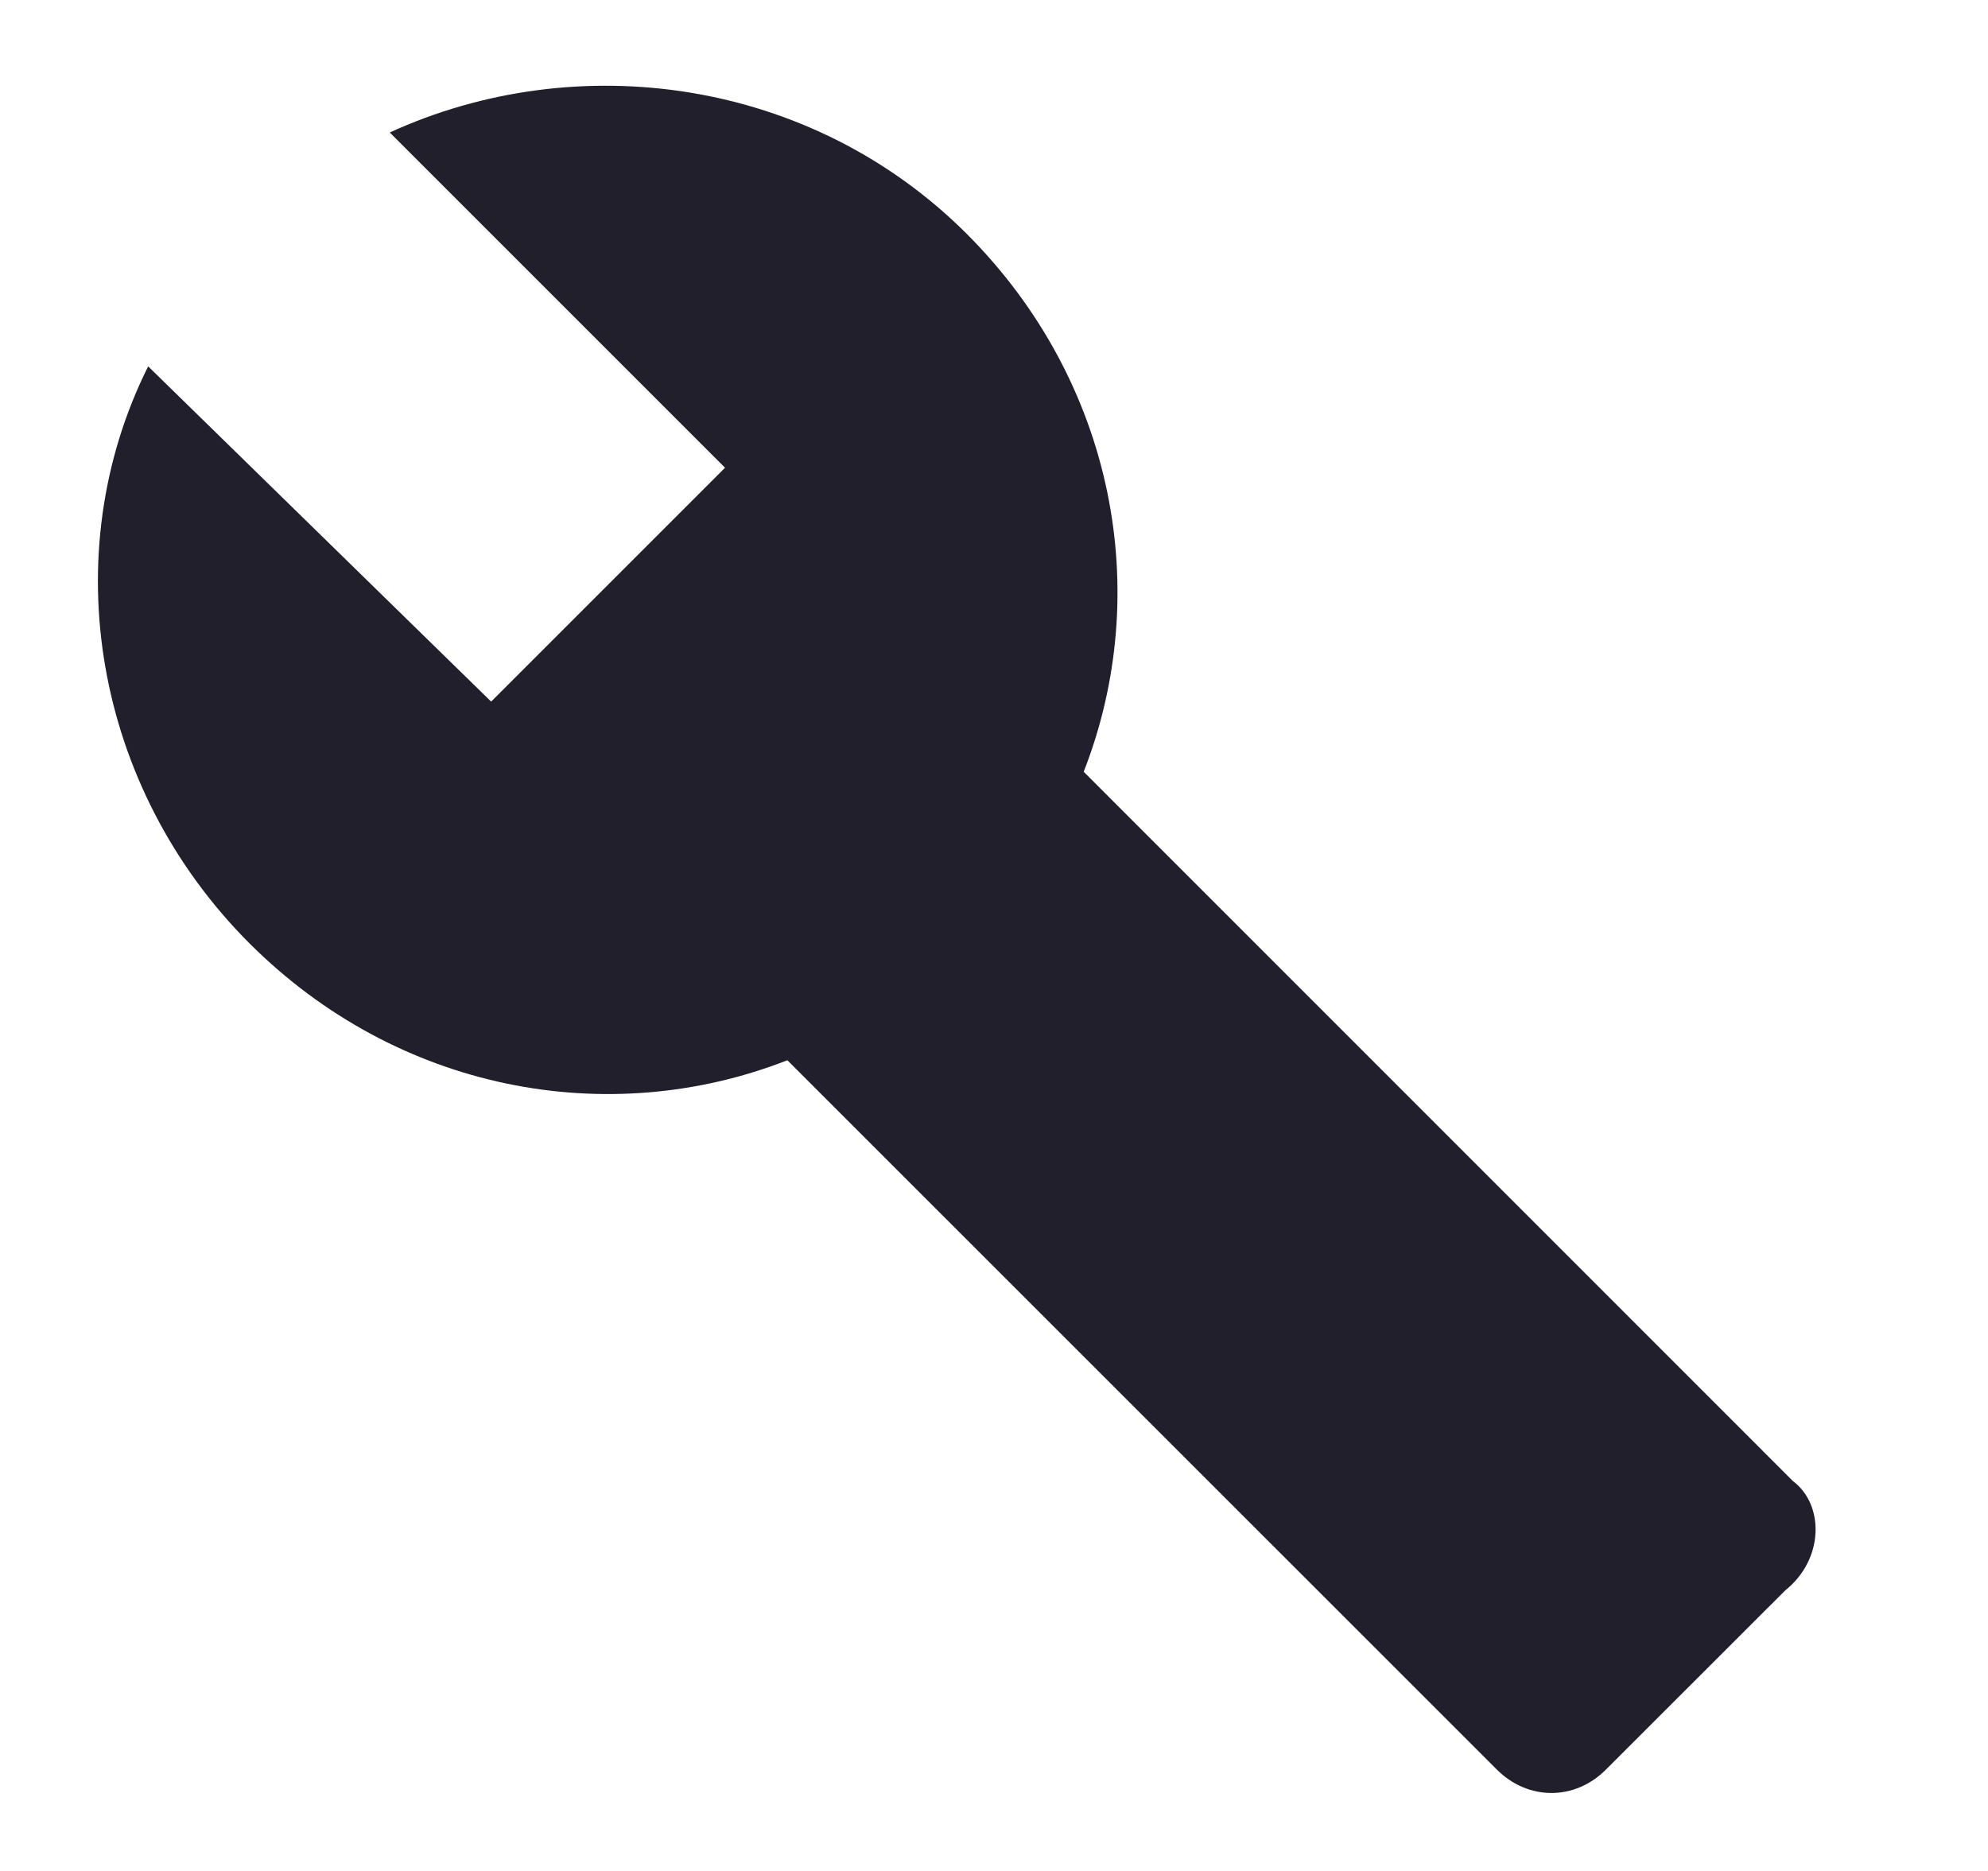 <svg width="17" height="16" viewBox="0 0 17 16" fill="none" xmlns="http://www.w3.org/2000/svg">
<g clip-path="url(#clip0_68_258)">
<path d="M15.333 12.667L9.267 6.6C9.867 5.067 9.533 3.267 8.267 2C6.933 0.667 4.933 0.4 3.333 1.133L6.2 4L4.2 6L1.267 3.133C0.467 4.733 0.8 6.733 2.133 8.067C3.4 9.333 5.2 9.667 6.733 9.067L12.8 15.133C13.067 15.4 13.467 15.4 13.733 15.133L15.267 13.6C15.6 13.333 15.6 12.867 15.333 12.667Z" fill="#201F2B"/>
</g>
<defs>
<clipPath id="clip0_68_258">
<rect width="16" height="16" fill="white" transform="translate(0.2)"/>
</clipPath>
</defs>
</svg>
